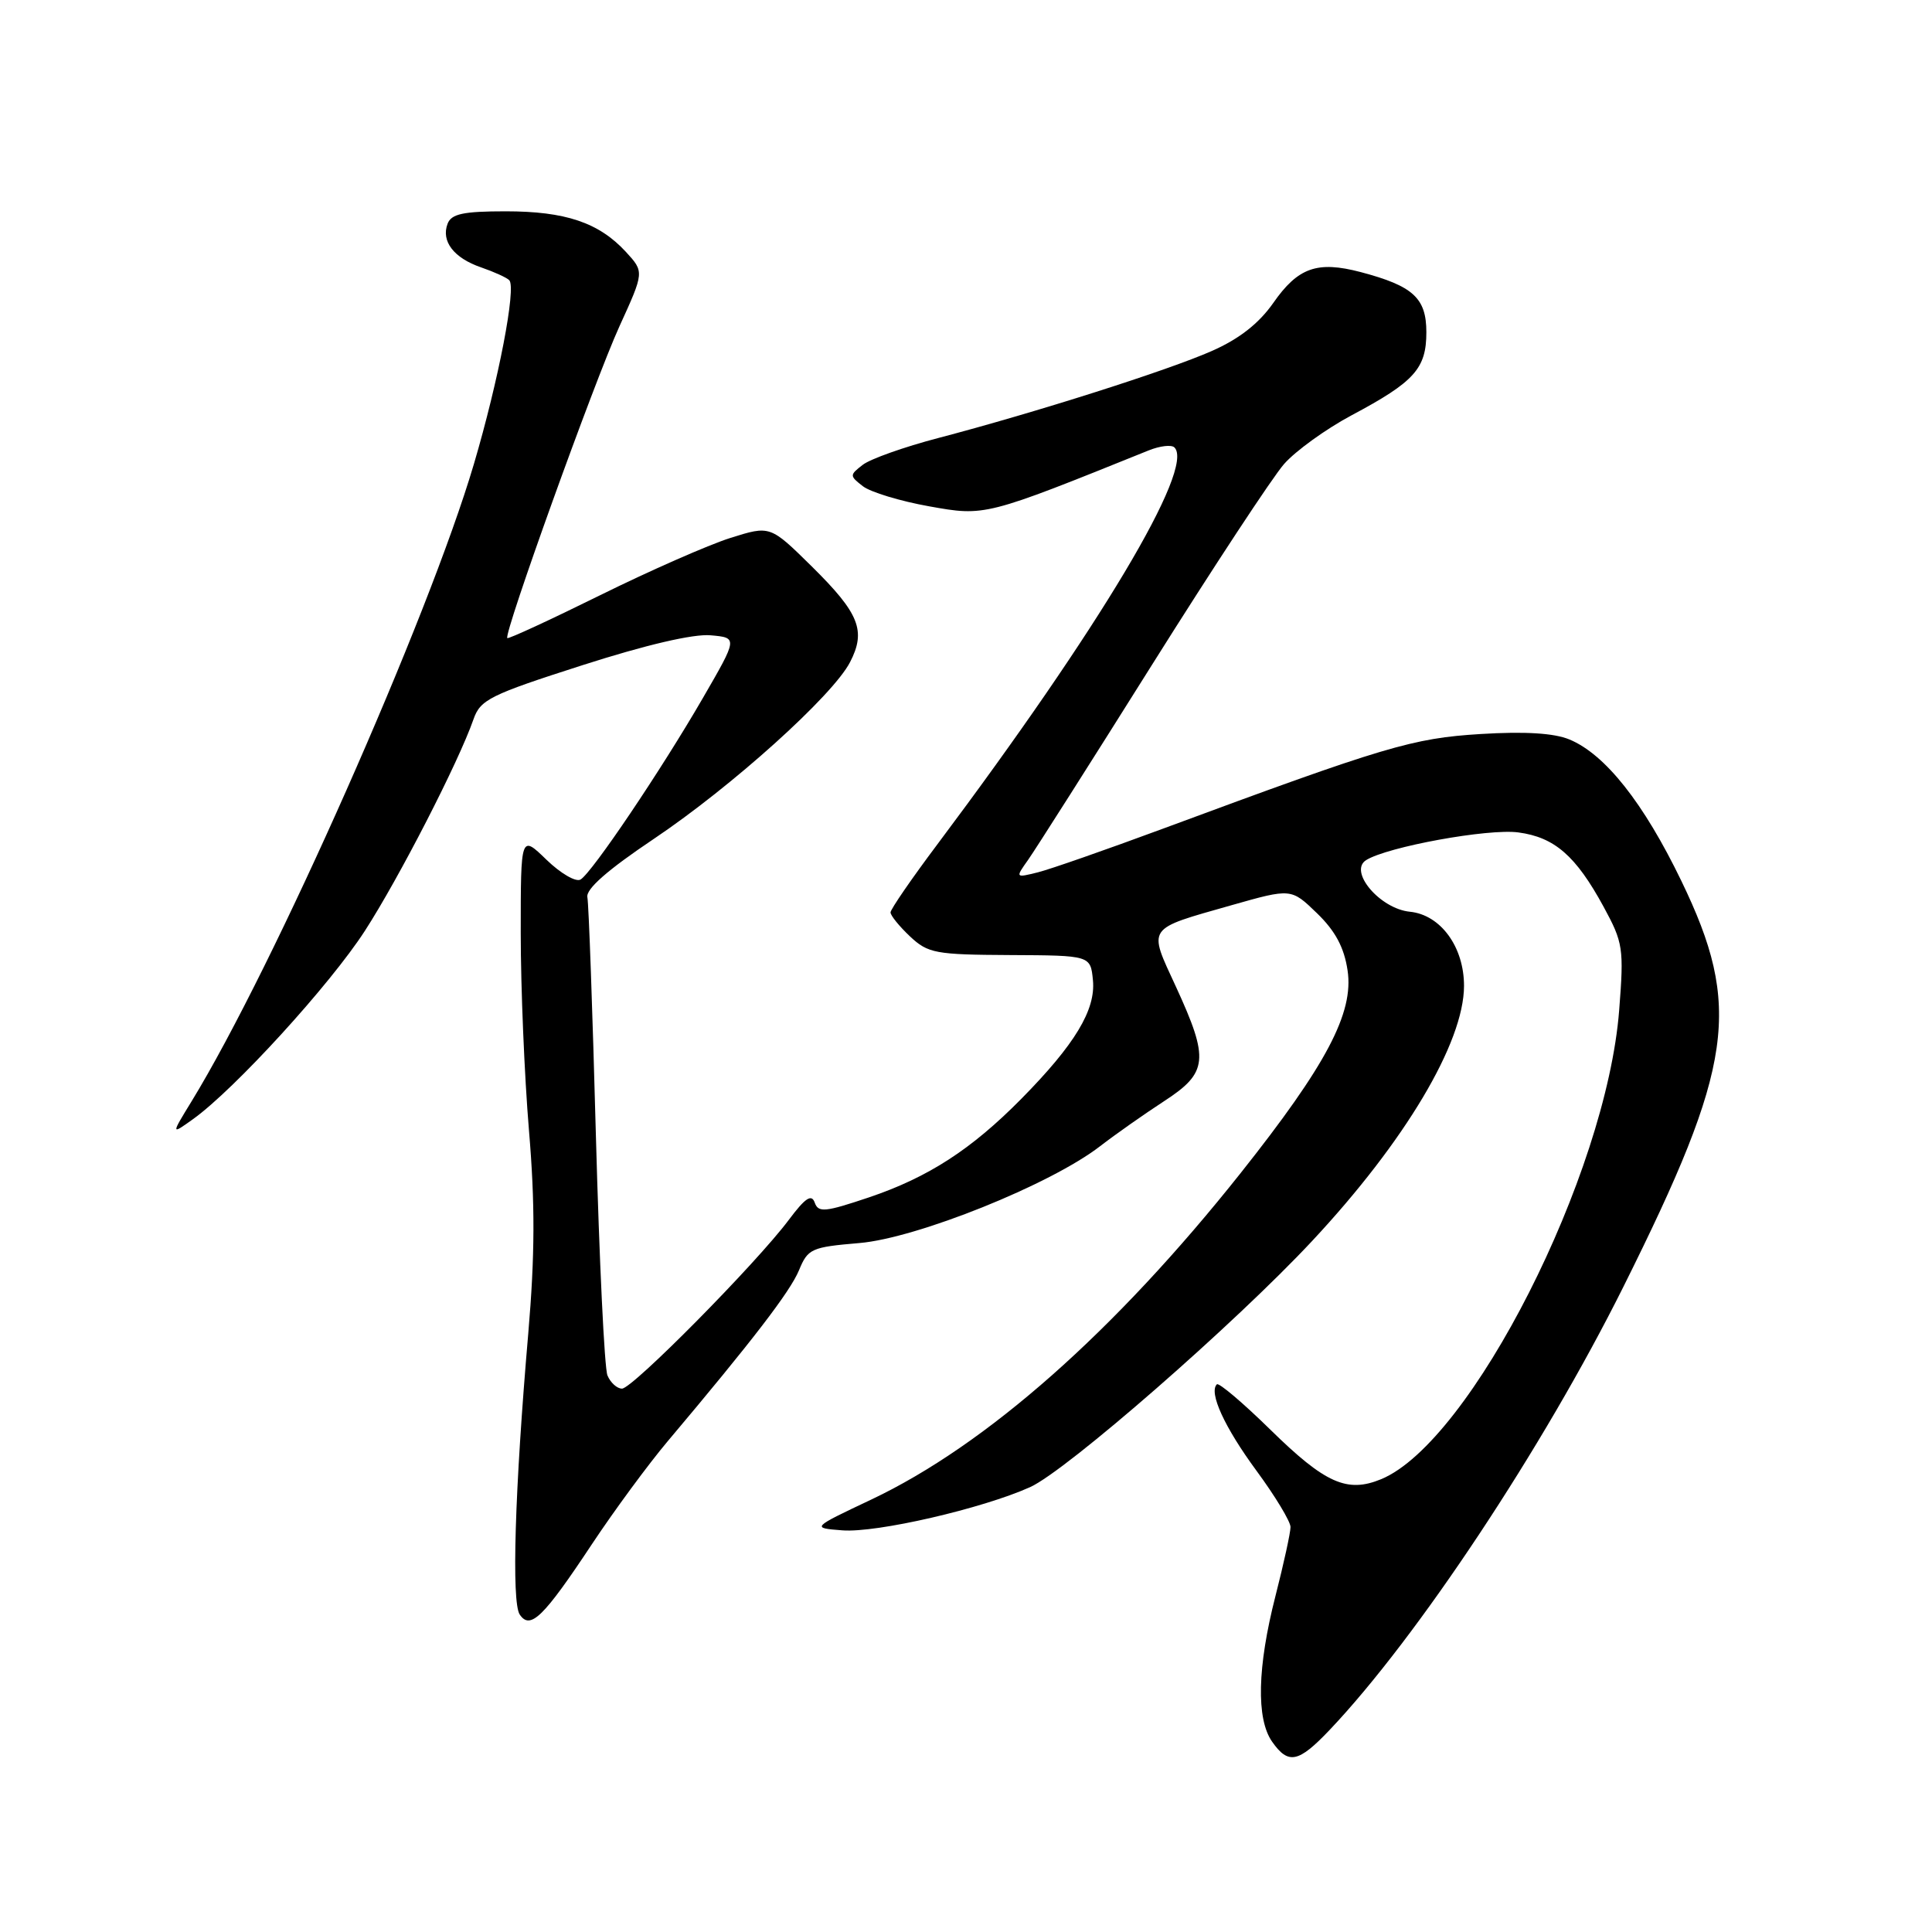 <?xml version="1.0" encoding="UTF-8" standalone="no"?>
<!DOCTYPE svg PUBLIC "-//W3C//DTD SVG 1.1//EN" "http://www.w3.org/Graphics/SVG/1.1/DTD/svg11.dtd" >
<svg xmlns="http://www.w3.org/2000/svg" xmlns:xlink="http://www.w3.org/1999/xlink" version="1.1" viewBox="0 0 256 256">
 <g >
 <path fill="currentColor"
d=" M 176.16 229.25 C 187.76 217.04 204.49 191.80 215.11 170.50 C 229.74 141.16 230.85 133.40 222.79 116.73 C 217.79 106.38 212.69 99.94 207.95 97.98 C 205.92 97.14 202.06 96.90 196.21 97.26 C 187.15 97.82 183.64 98.86 154.00 109.84 C 146.57 112.59 139.16 115.18 137.52 115.59 C 134.53 116.33 134.53 116.33 136.24 113.92 C 137.18 112.59 144.57 100.96 152.66 88.07 C 160.75 75.19 168.62 63.22 170.15 61.48 C 171.68 59.74 175.70 56.84 179.09 55.03 C 187.43 50.59 189.00 48.84 189.00 44.02 C 189.00 39.49 187.25 37.89 180.29 36.05 C 174.55 34.54 171.99 35.44 168.71 40.15 C 166.81 42.86 164.20 44.91 160.59 46.50 C 154.76 49.08 137.21 54.66 124.32 58.04 C 119.81 59.22 115.31 60.82 114.32 61.59 C 112.56 62.95 112.56 63.05 114.34 64.43 C 115.35 65.21 119.30 66.41 123.12 67.09 C 130.55 68.42 130.51 68.43 152.21 59.68 C 153.70 59.08 155.24 58.90 155.62 59.29 C 158.35 62.02 145.73 83.16 124.25 111.82 C 120.81 116.40 118.00 120.49 118.00 120.90 C 118.00 121.31 119.16 122.74 120.58 124.08 C 122.97 126.32 123.95 126.50 133.83 126.55 C 144.50 126.60 144.50 126.60 144.82 129.89 C 145.20 133.81 142.43 138.40 135.34 145.59 C 128.71 152.31 122.99 156.01 115.14 158.66 C 109.31 160.62 108.43 160.71 107.95 159.34 C 107.53 158.17 106.69 158.74 104.52 161.64 C 100.20 167.41 83.81 184.00 82.42 184.00 C 81.76 184.00 80.89 183.21 80.49 182.25 C 80.09 181.29 79.41 167.00 78.96 150.50 C 78.52 134.00 78.01 119.78 77.83 118.89 C 77.61 117.81 80.49 115.28 86.63 111.16 C 96.97 104.22 110.34 92.18 112.63 87.75 C 114.79 83.58 113.87 81.28 107.57 75.06 C 102.05 69.62 102.05 69.62 96.78 71.28 C 93.87 72.20 86.10 75.62 79.50 78.88 C 72.90 82.14 67.38 84.69 67.22 84.55 C 66.70 84.05 78.77 50.50 82.07 43.26 C 85.37 36.03 85.37 36.03 82.94 33.38 C 79.35 29.49 74.93 28.00 67.00 28.00 C 61.38 28.00 59.81 28.34 59.31 29.64 C 58.42 31.96 60.13 34.19 63.75 35.43 C 65.46 36.02 67.14 36.78 67.48 37.13 C 68.43 38.11 66.07 50.39 62.79 61.50 C 56.77 81.87 36.25 128.19 25.38 145.94 C 22.66 150.38 22.66 150.38 25.58 148.29 C 31.09 144.34 43.73 130.49 48.35 123.34 C 52.88 116.33 60.77 100.97 62.74 95.31 C 63.65 92.70 64.93 92.07 77.15 88.15 C 85.56 85.45 91.89 83.97 94.16 84.18 C 97.76 84.50 97.76 84.50 93.13 92.50 C 87.62 102.02 78.48 115.59 76.93 116.54 C 76.32 116.92 74.29 115.74 72.41 113.92 C 69.00 110.61 69.00 110.61 69.00 123.66 C 69.00 130.84 69.49 142.59 70.09 149.77 C 70.91 159.51 70.88 166.34 70.00 176.66 C 68.21 197.39 67.76 212.31 68.87 213.94 C 70.27 216.00 72.00 214.32 78.44 204.60 C 81.40 200.14 85.90 194.03 88.45 191.00 C 99.70 177.65 104.69 171.16 105.87 168.32 C 107.05 165.45 107.51 165.25 113.87 164.71 C 121.49 164.07 139.19 156.96 145.75 151.89 C 147.81 150.30 151.64 147.61 154.25 145.91 C 160.07 142.13 160.25 140.38 155.82 130.75 C 152.11 122.71 151.78 123.19 163.20 119.94 C 171.09 117.70 171.09 117.70 174.51 121.01 C 176.94 123.36 178.11 125.55 178.56 128.58 C 179.41 134.21 175.76 141.11 164.39 155.44 C 147.73 176.42 130.70 191.47 115.47 198.69 C 107.50 202.46 107.50 202.46 111.63 202.78 C 116.15 203.13 130.17 199.90 136.50 197.05 C 141.31 194.88 163.63 175.40 173.87 164.43 C 186.17 151.26 193.97 138.16 193.99 130.65 C 194.00 125.48 190.90 121.22 186.82 120.81 C 182.86 120.42 178.65 115.46 181.02 113.97 C 183.85 112.20 197.20 109.76 201.19 110.30 C 205.99 110.94 208.81 113.40 212.48 120.14 C 215.07 124.90 215.19 125.65 214.55 133.84 C 212.86 155.68 194.91 191.07 183.01 196.00 C 178.50 197.86 175.59 196.56 168.34 189.45 C 164.70 185.88 161.50 183.17 161.24 183.43 C 160.14 184.52 162.26 189.13 166.49 194.88 C 168.97 198.25 171.00 201.61 171.00 202.34 C 171.00 203.08 170.10 207.20 169.00 211.50 C 166.60 220.89 166.44 227.76 168.56 230.78 C 170.71 233.85 172.04 233.58 176.16 229.25 Z "/>
</g>
</svg>